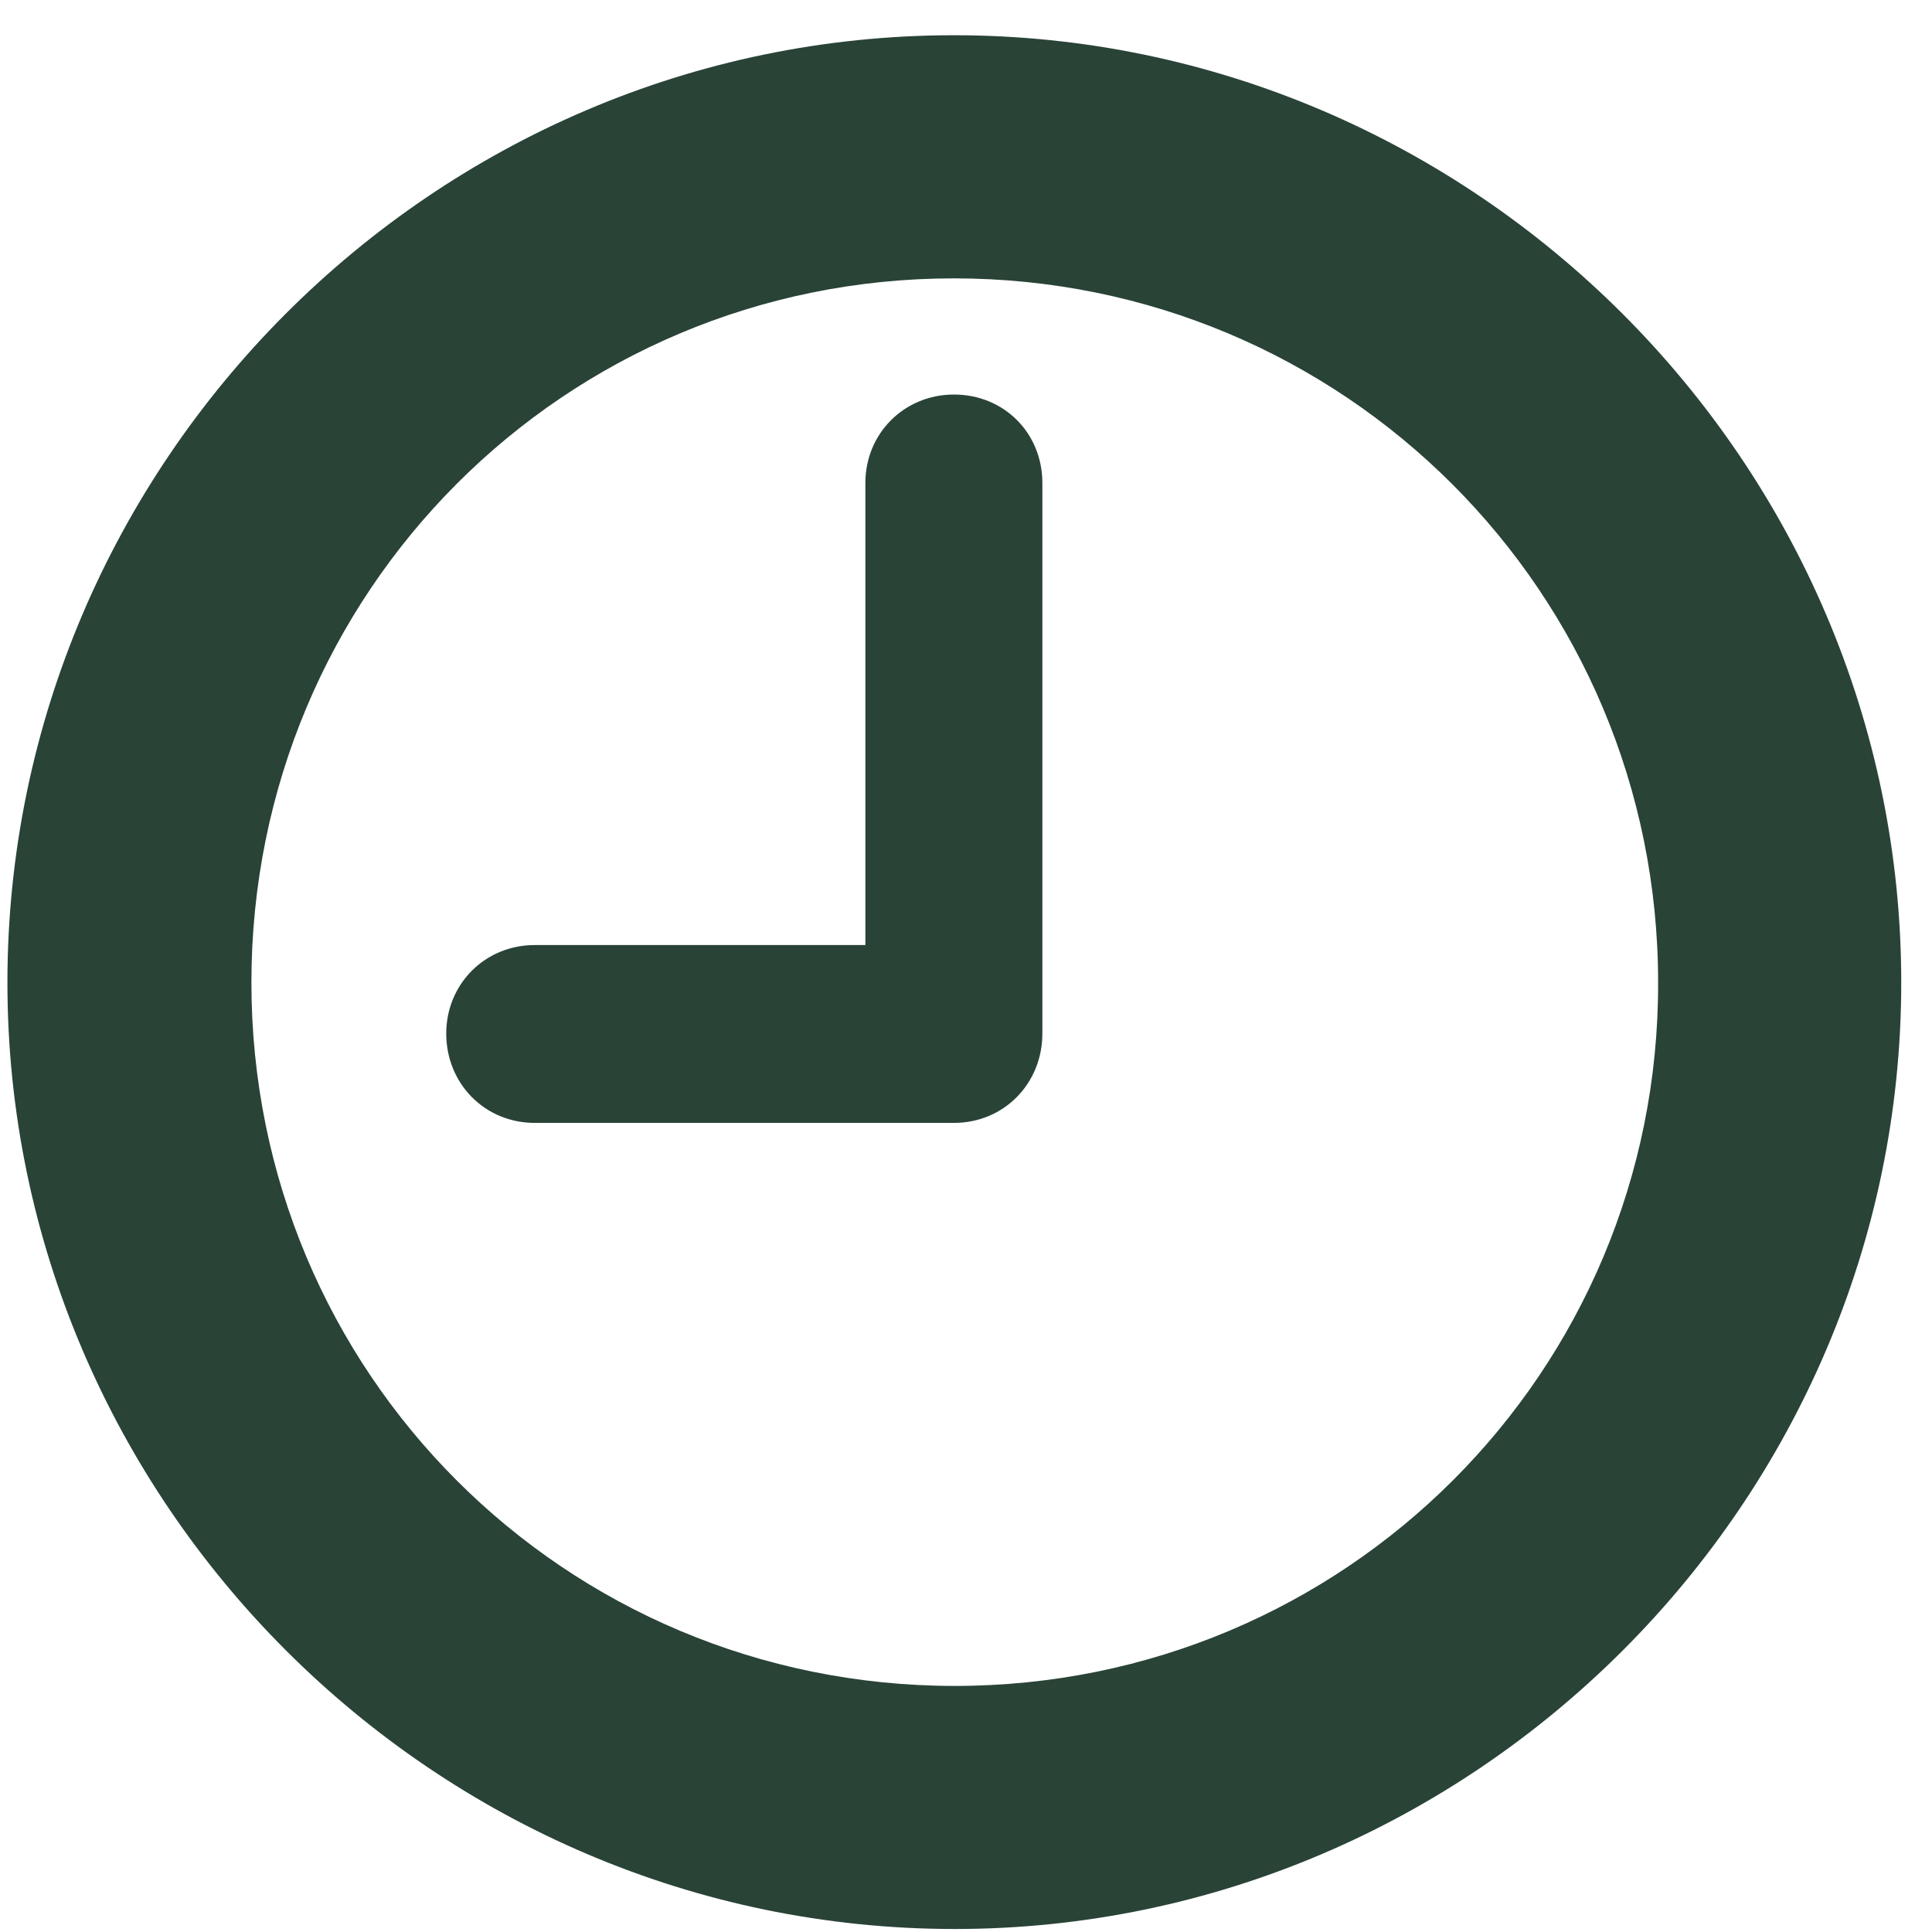 <?xml version="1.0" encoding="UTF-8"?>
<svg width="38px" height="38px" viewBox="0 0 38 38" version="1.1" xmlns="http://www.w3.org/2000/svg" xmlns:xlink="http://www.w3.org/1999/xlink">
    <title>􀐫</title>
    <g id="Visual-Guide" stroke="none" stroke-width="1" fill="none" fill-rule="evenodd">
        <g id="Symbols-Copy" transform="translate(-546, -352)" fill="#294337" fill-rule="nonzero">
            <path d="M564.779,389.941 C574.992,389.941 583.395,381.539 583.395,371.326 C583.395,361.096 574.992,352.693 564.762,352.693 C554.531,352.693 546.146,361.096 546.146,371.326 C546.146,381.539 554.549,389.941 564.779,389.941 Z M564.779,385.16 C557.098,385.16 550.945,378.99 550.945,371.326 C550.945,363.645 557.098,357.475 564.762,357.475 C572.426,357.475 578.613,363.645 578.613,371.326 C578.631,378.99 572.443,385.16 564.779,385.16 Z M564.762,374.086 C565.746,374.086 566.502,373.312 566.502,372.328 L566.502,361.5 C566.502,360.516 565.746,359.76 564.762,359.76 C563.795,359.76 563.021,360.516 563.021,361.5 L563.021,370.588 L556.518,370.588 C555.533,370.588 554.777,371.361 554.777,372.328 C554.777,373.312 555.533,374.086 556.518,374.086 L564.762,374.086 Z" id="􀐫"></path>
        </g>
    </g>
</svg>